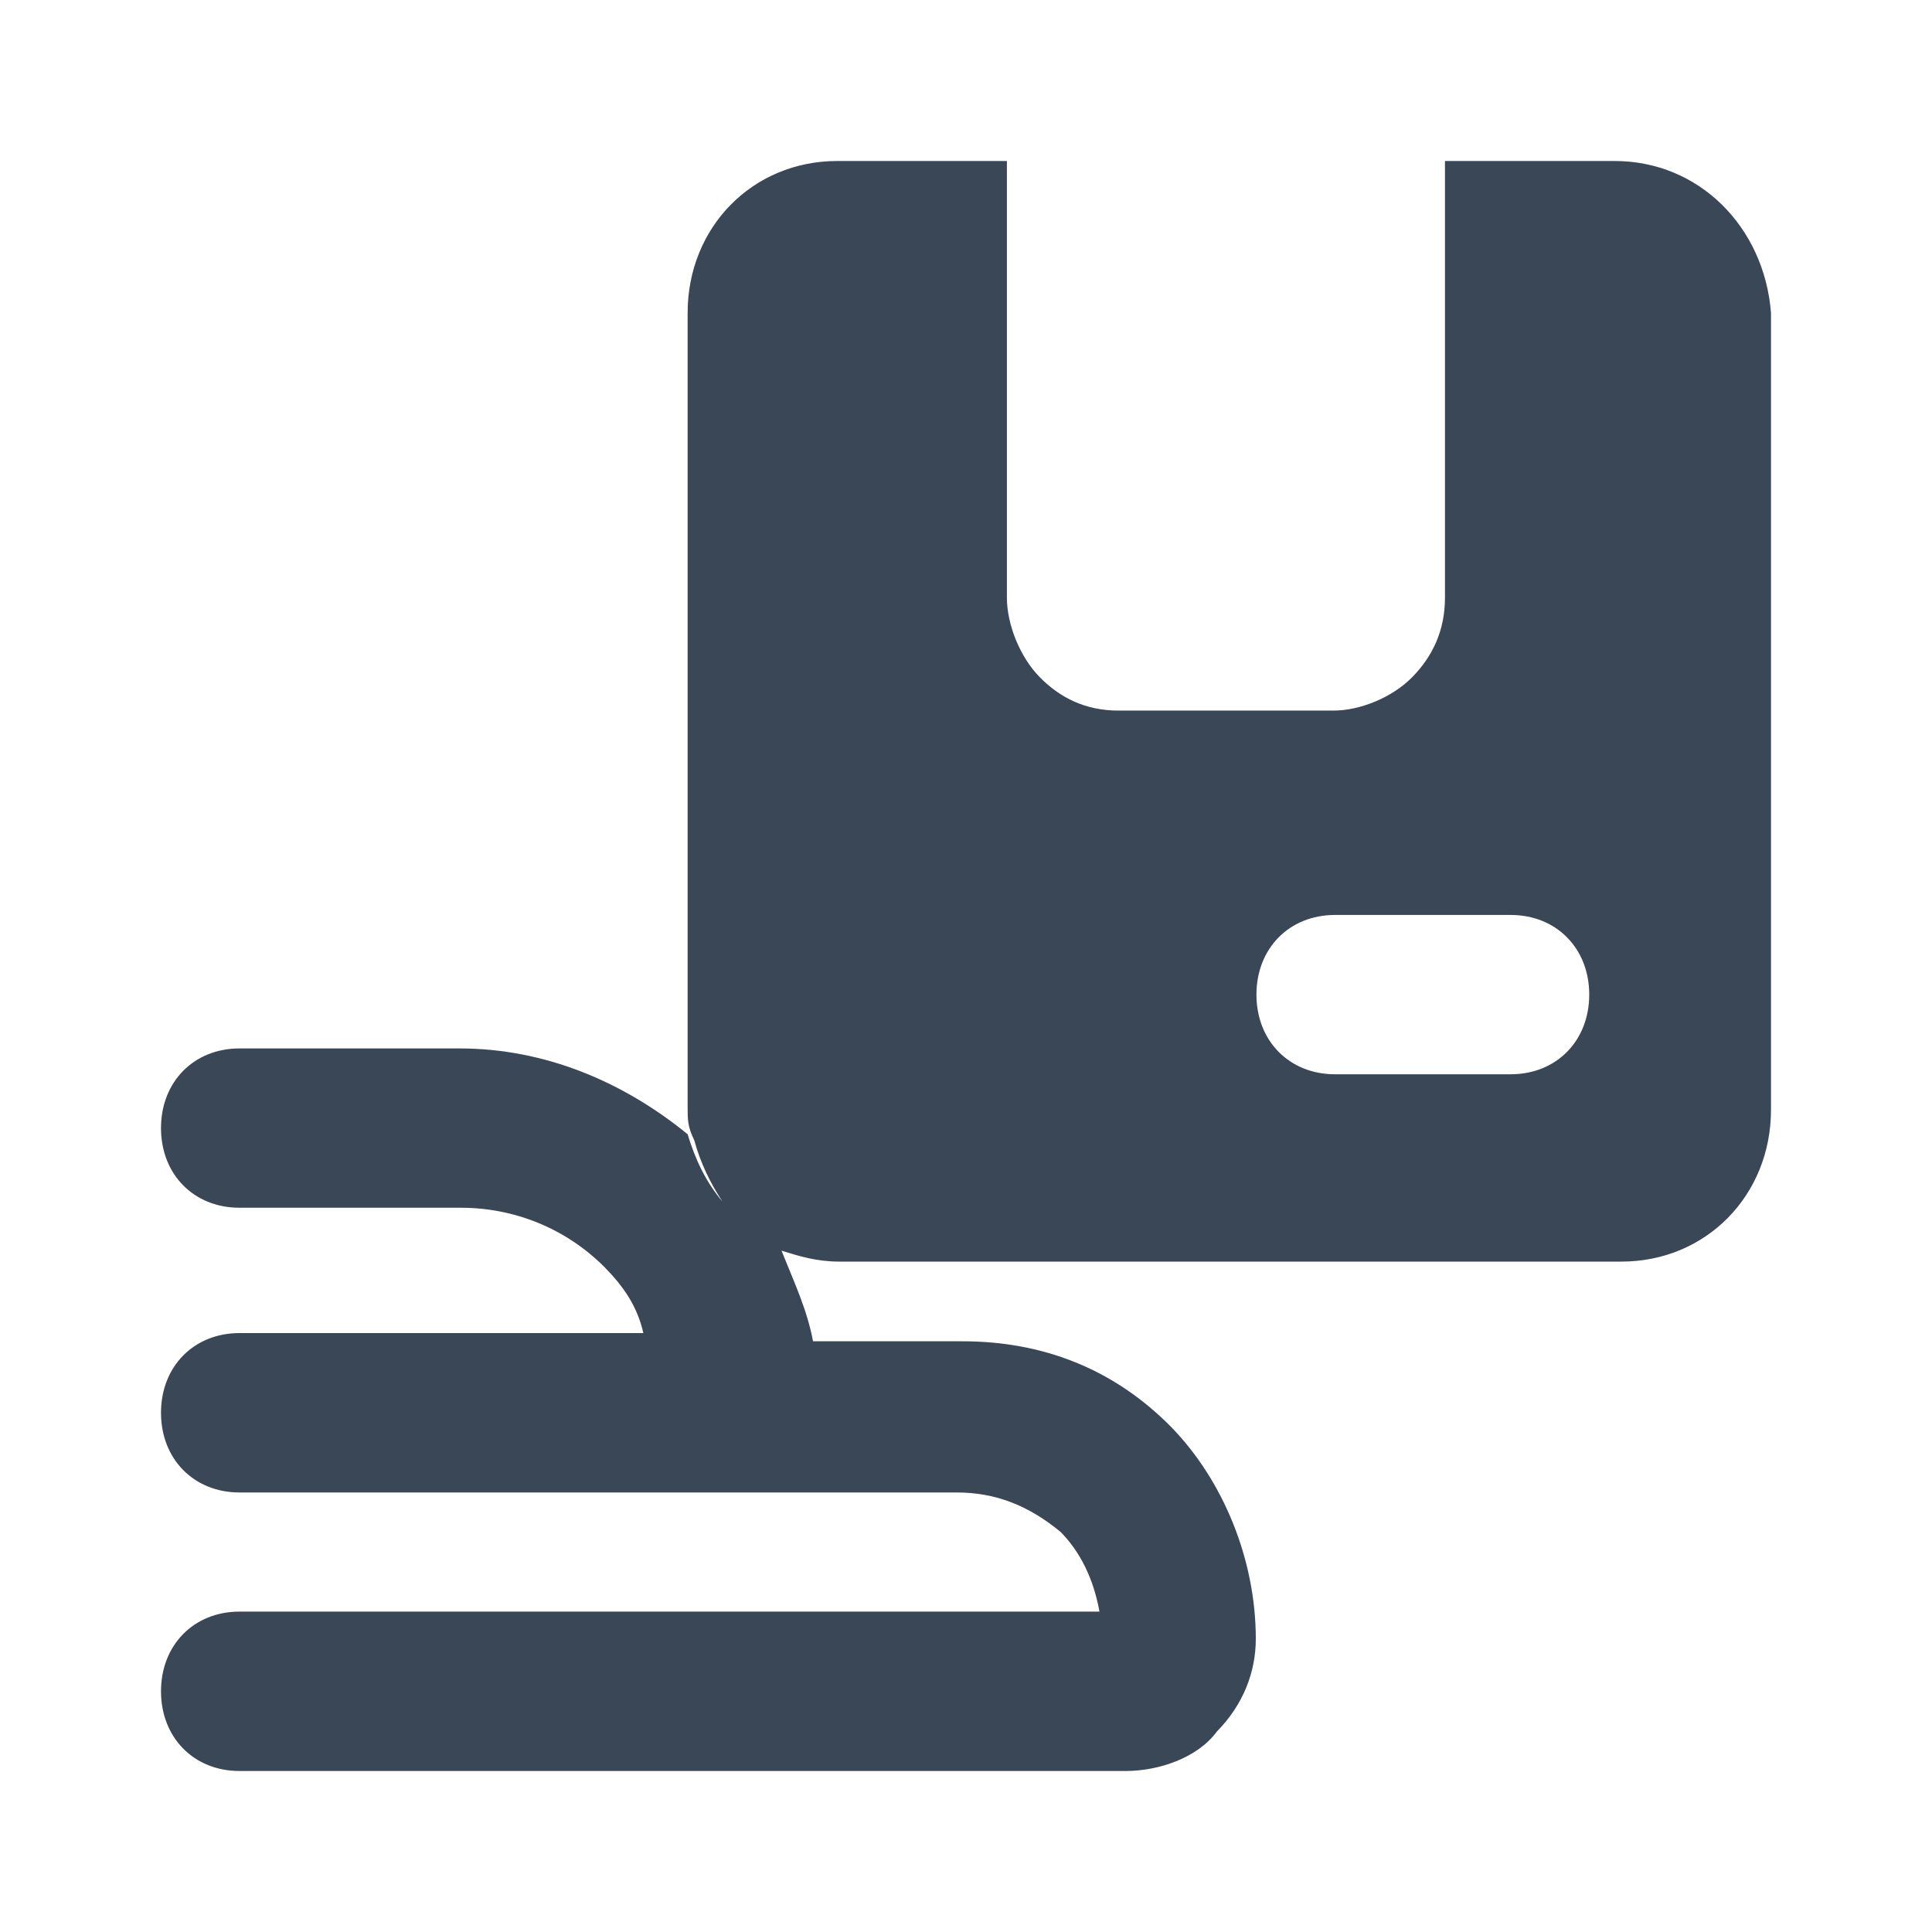 <svg width="24" height="24" viewBox="0 0 24 24" fill="none" xmlns="http://www.w3.org/2000/svg">
<path d="M20.058 2H17.95V7.423C17.95 7.838 17.792 8.159 17.542 8.413C17.292 8.667 16.892 8.827 16.567 8.827H13.892C13.483 8.827 13.167 8.667 12.917 8.413C12.667 8.159 12.508 7.753 12.508 7.423V2H10.4C9.35 2 8.542 2.821 8.542 3.887V13.751C8.542 13.912 8.542 13.997 8.625 14.166C8.7 14.445 8.825 14.699 8.975 14.927C8.767 14.682 8.633 14.394 8.542 14.09C7.733 13.43 6.758 13.024 5.708 13.024H2.975C2.408 13.024 2 13.438 2 14.014C2 14.589 2.408 15.003 2.975 15.003H5.725C6.375 15.003 7.017 15.249 7.508 15.739C7.75 15.985 7.917 16.23 7.992 16.56H2.975C2.408 16.56 2 16.975 2 17.55C2 18.125 2.408 18.54 2.975 18.54H11.883C12.367 18.54 12.775 18.701 13.175 19.03C13.417 19.276 13.583 19.606 13.658 20.02H2.975C2.408 20.02 2 20.435 2 21.01C2 21.585 2.408 22 2.975 22H13.983C14.392 22 14.875 21.839 15.117 21.509C15.442 21.179 15.6 20.773 15.6 20.359C15.6 19.369 15.192 18.387 14.55 17.728C13.825 16.991 12.933 16.662 11.958 16.662H10.1C10.025 16.264 9.867 15.934 9.708 15.536C9.925 15.604 10.142 15.672 10.425 15.672H20.142C21.192 15.672 22 14.851 22 13.785V3.887C21.917 2.821 21.108 2 20.058 2ZM18.767 13.345H16.583C16.017 13.345 15.608 12.931 15.608 12.355C15.608 11.78 16.017 11.366 16.583 11.366H18.767C19.333 11.366 19.742 11.78 19.742 12.355C19.742 12.931 19.333 13.345 18.767 13.345Z" fill="#3A4757"/>
</svg>